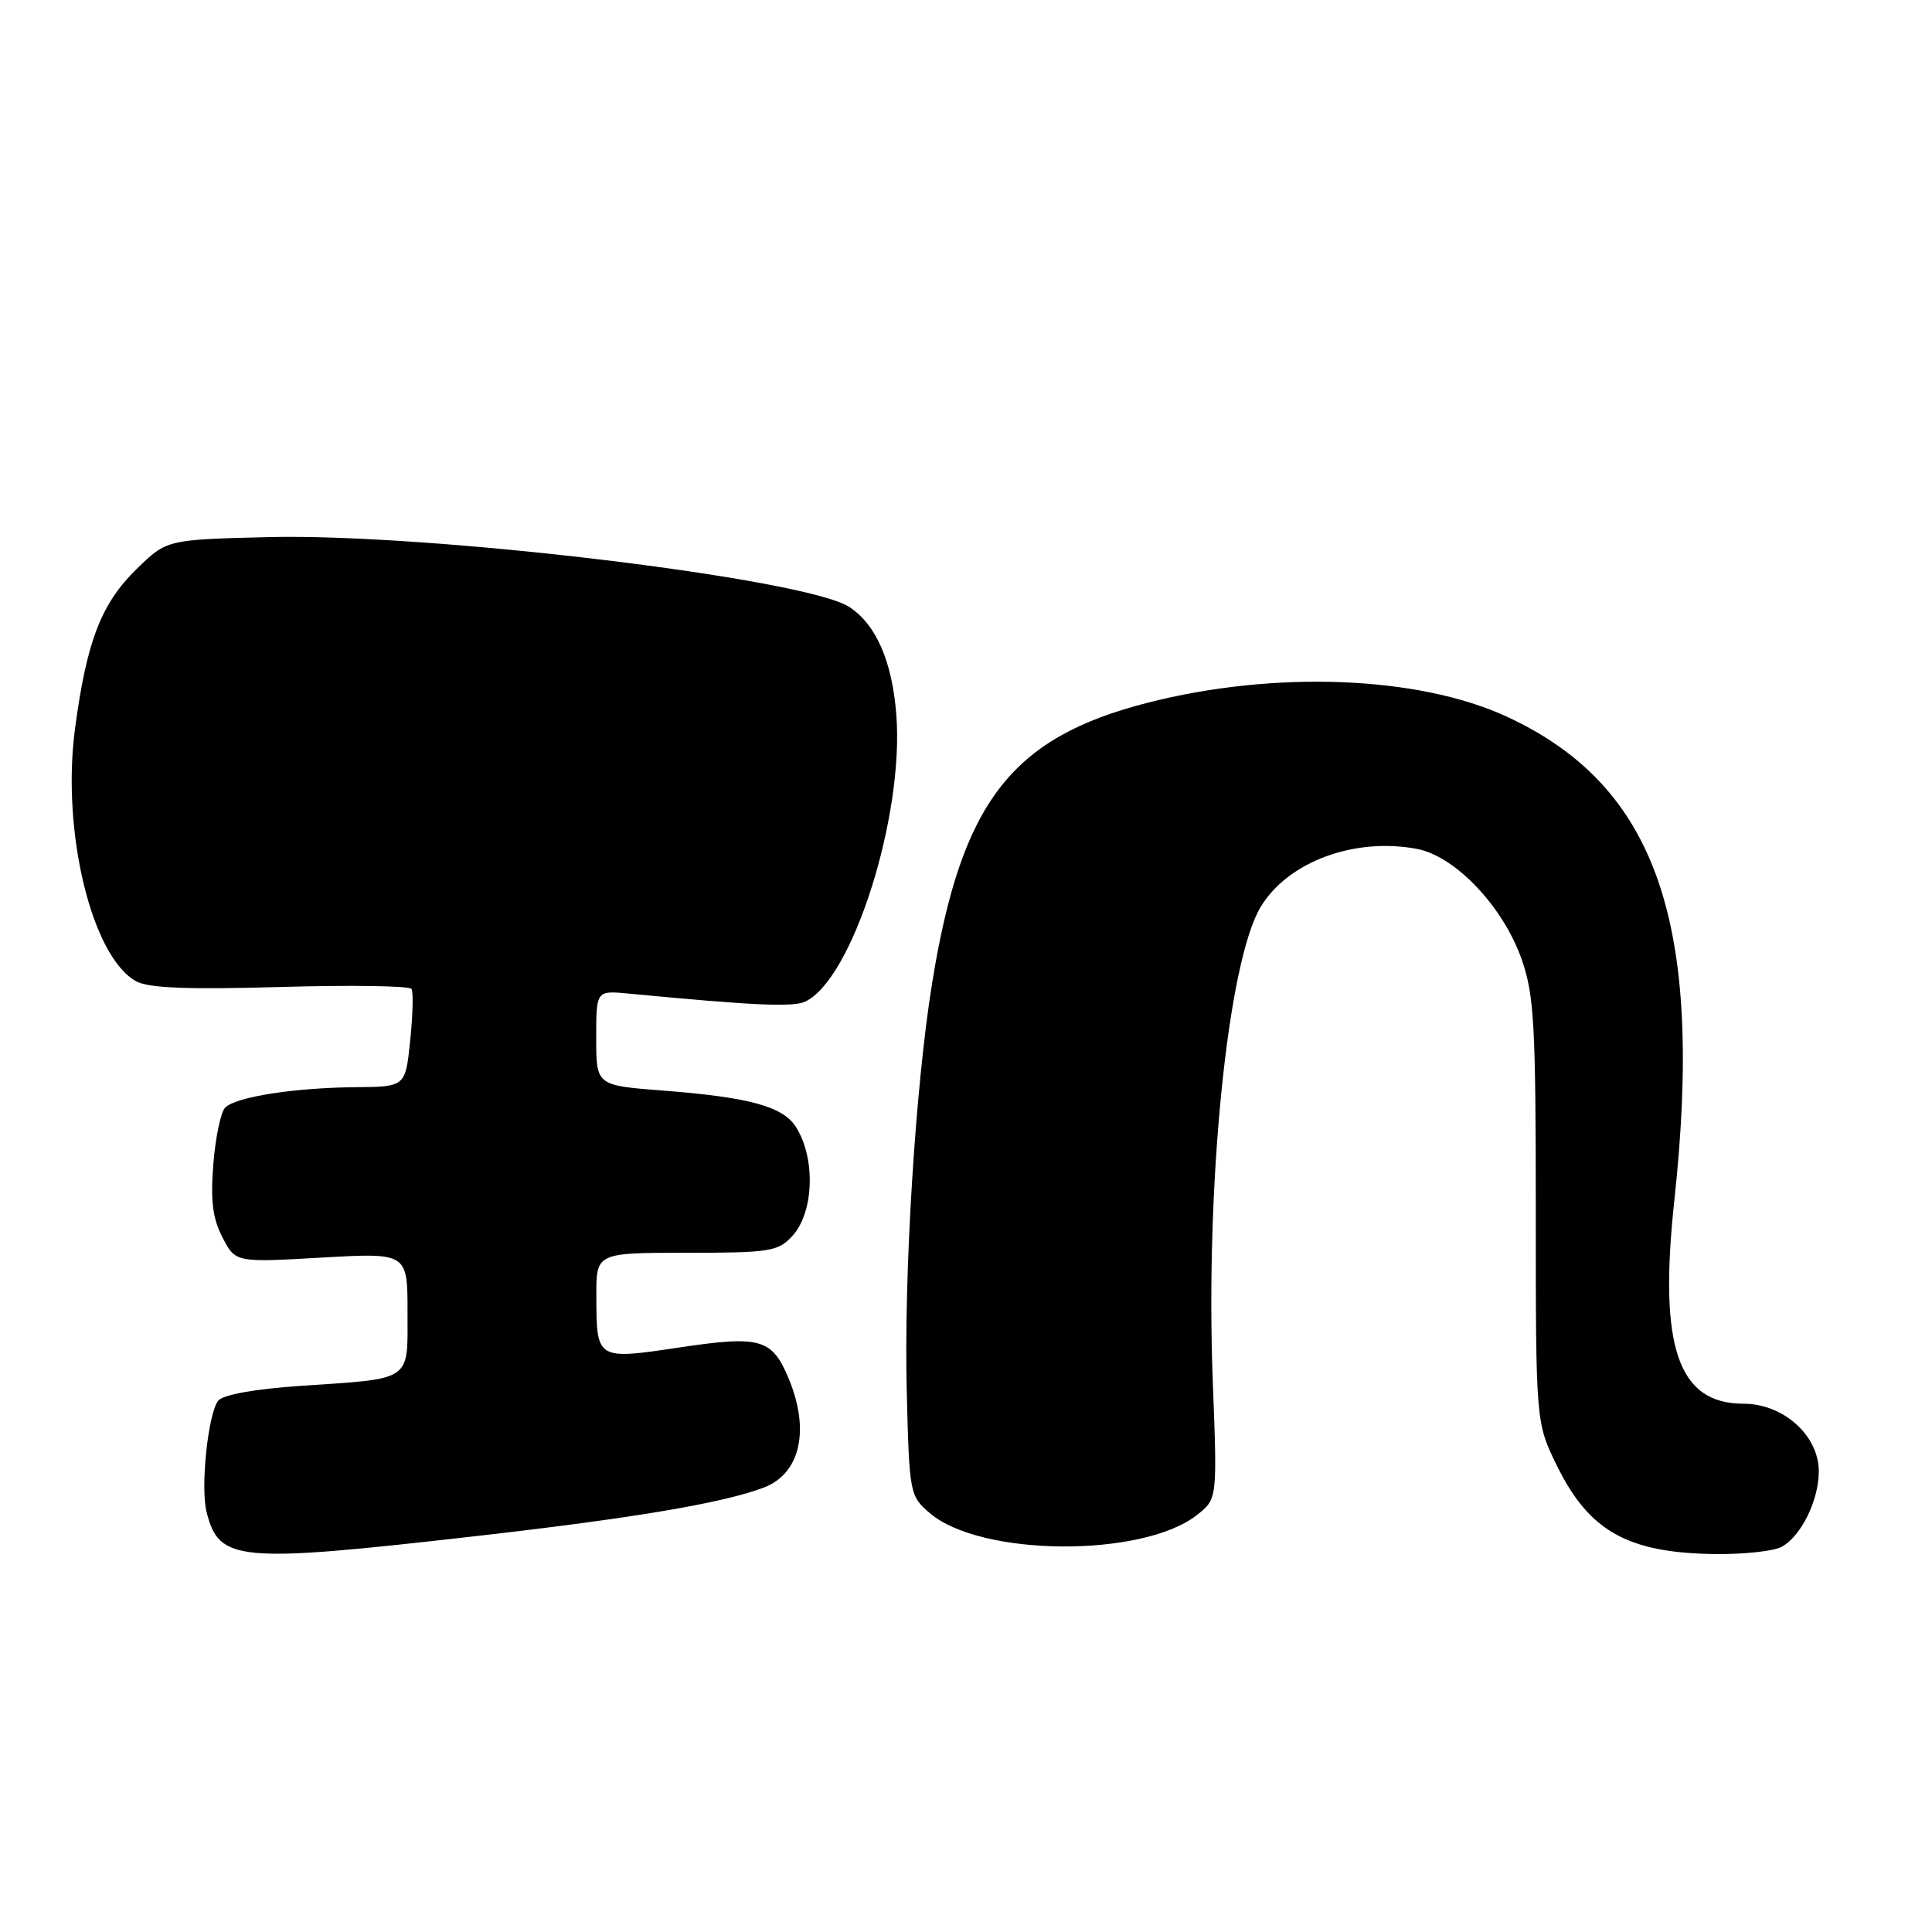 <?xml version="1.0" encoding="UTF-8" standalone="no"?>
<!DOCTYPE svg PUBLIC "-//W3C//DTD SVG 1.1//EN" "http://www.w3.org/Graphics/SVG/1.1/DTD/svg11.dtd" >
<svg xmlns="http://www.w3.org/2000/svg" xmlns:xlink="http://www.w3.org/1999/xlink" version="1.1" viewBox="0 0 256 256">
 <g >
 <path fill="currentColor"
d=" M 63.00 203.55 C 83.94 201.17 95.78 199.17 101.21 197.11 C 106.04 195.27 107.36 189.49 104.50 182.66 C 102.29 177.37 100.78 176.94 90.00 178.55 C 79.02 180.19 79.04 180.20 79.02 171.75 C 79.00 166.00 79.00 166.00 90.96 166.00 C 101.98 166.00 103.08 165.83 104.96 163.81 C 107.87 160.69 108.10 153.41 105.44 149.29 C 103.69 146.59 99.22 145.38 87.75 144.50 C 79.00 143.82 79.00 143.82 79.00 137.53 C 79.00 131.25 79.00 131.25 83.25 131.65 C 99.63 133.22 105.01 133.47 106.64 132.74 C 112.91 129.93 119.85 108.12 118.76 94.62 C 118.20 87.58 116.08 82.75 112.54 80.43 C 106.76 76.65 56.99 70.65 35.62 71.17 C 22.09 71.50 22.09 71.50 18.08 75.42 C 13.41 79.98 11.47 85.01 9.94 96.56 C 8.12 110.20 12.18 126.89 18.09 130.05 C 19.73 130.93 25.06 131.13 37.21 130.78 C 46.48 130.51 54.27 130.63 54.53 131.04 C 54.78 131.46 54.70 134.54 54.35 137.90 C 53.72 144.00 53.72 144.00 47.11 144.06 C 38.99 144.13 31.26 145.34 29.84 146.76 C 29.26 147.34 28.55 150.70 28.27 154.22 C 27.88 159.10 28.17 161.42 29.48 163.96 C 31.20 167.29 31.20 167.29 42.60 166.64 C 54.00 165.99 54.00 165.99 54.00 173.88 C 54.00 183.16 54.77 182.63 39.75 183.64 C 33.78 184.05 29.58 184.80 28.93 185.58 C 27.58 187.21 26.54 197.03 27.37 200.34 C 29.03 206.93 31.41 207.15 63.00 203.55 Z  M 236.06 204.97 C 238.64 203.59 241.00 198.81 241.00 194.97 C 241.00 190.22 236.32 186.00 231.03 186.00 C 222.32 186.00 219.76 178.46 221.86 159.05 C 225.83 122.37 219.53 104.15 199.68 94.97 C 187.97 89.55 168.93 88.81 152.09 93.11 C 133.96 97.74 127.39 106.28 123.51 130.27 C 121.29 143.98 119.75 168.80 120.15 184.40 C 120.49 197.93 120.55 198.22 123.20 200.49 C 129.92 206.27 151.38 206.42 158.61 200.74 C 161.30 198.62 161.30 198.62 160.70 183.06 C 159.70 156.84 162.68 127.34 167.07 120.13 C 170.69 114.18 179.46 110.93 187.74 112.48 C 192.83 113.43 199.20 120.15 201.64 127.15 C 203.28 131.88 203.50 135.76 203.50 160.50 C 203.50 188.50 203.50 188.50 206.31 194.23 C 210.58 202.92 215.73 205.79 227.32 205.92 C 231.06 205.96 235.00 205.54 236.06 204.97 Z "/>
</g>
</svg>